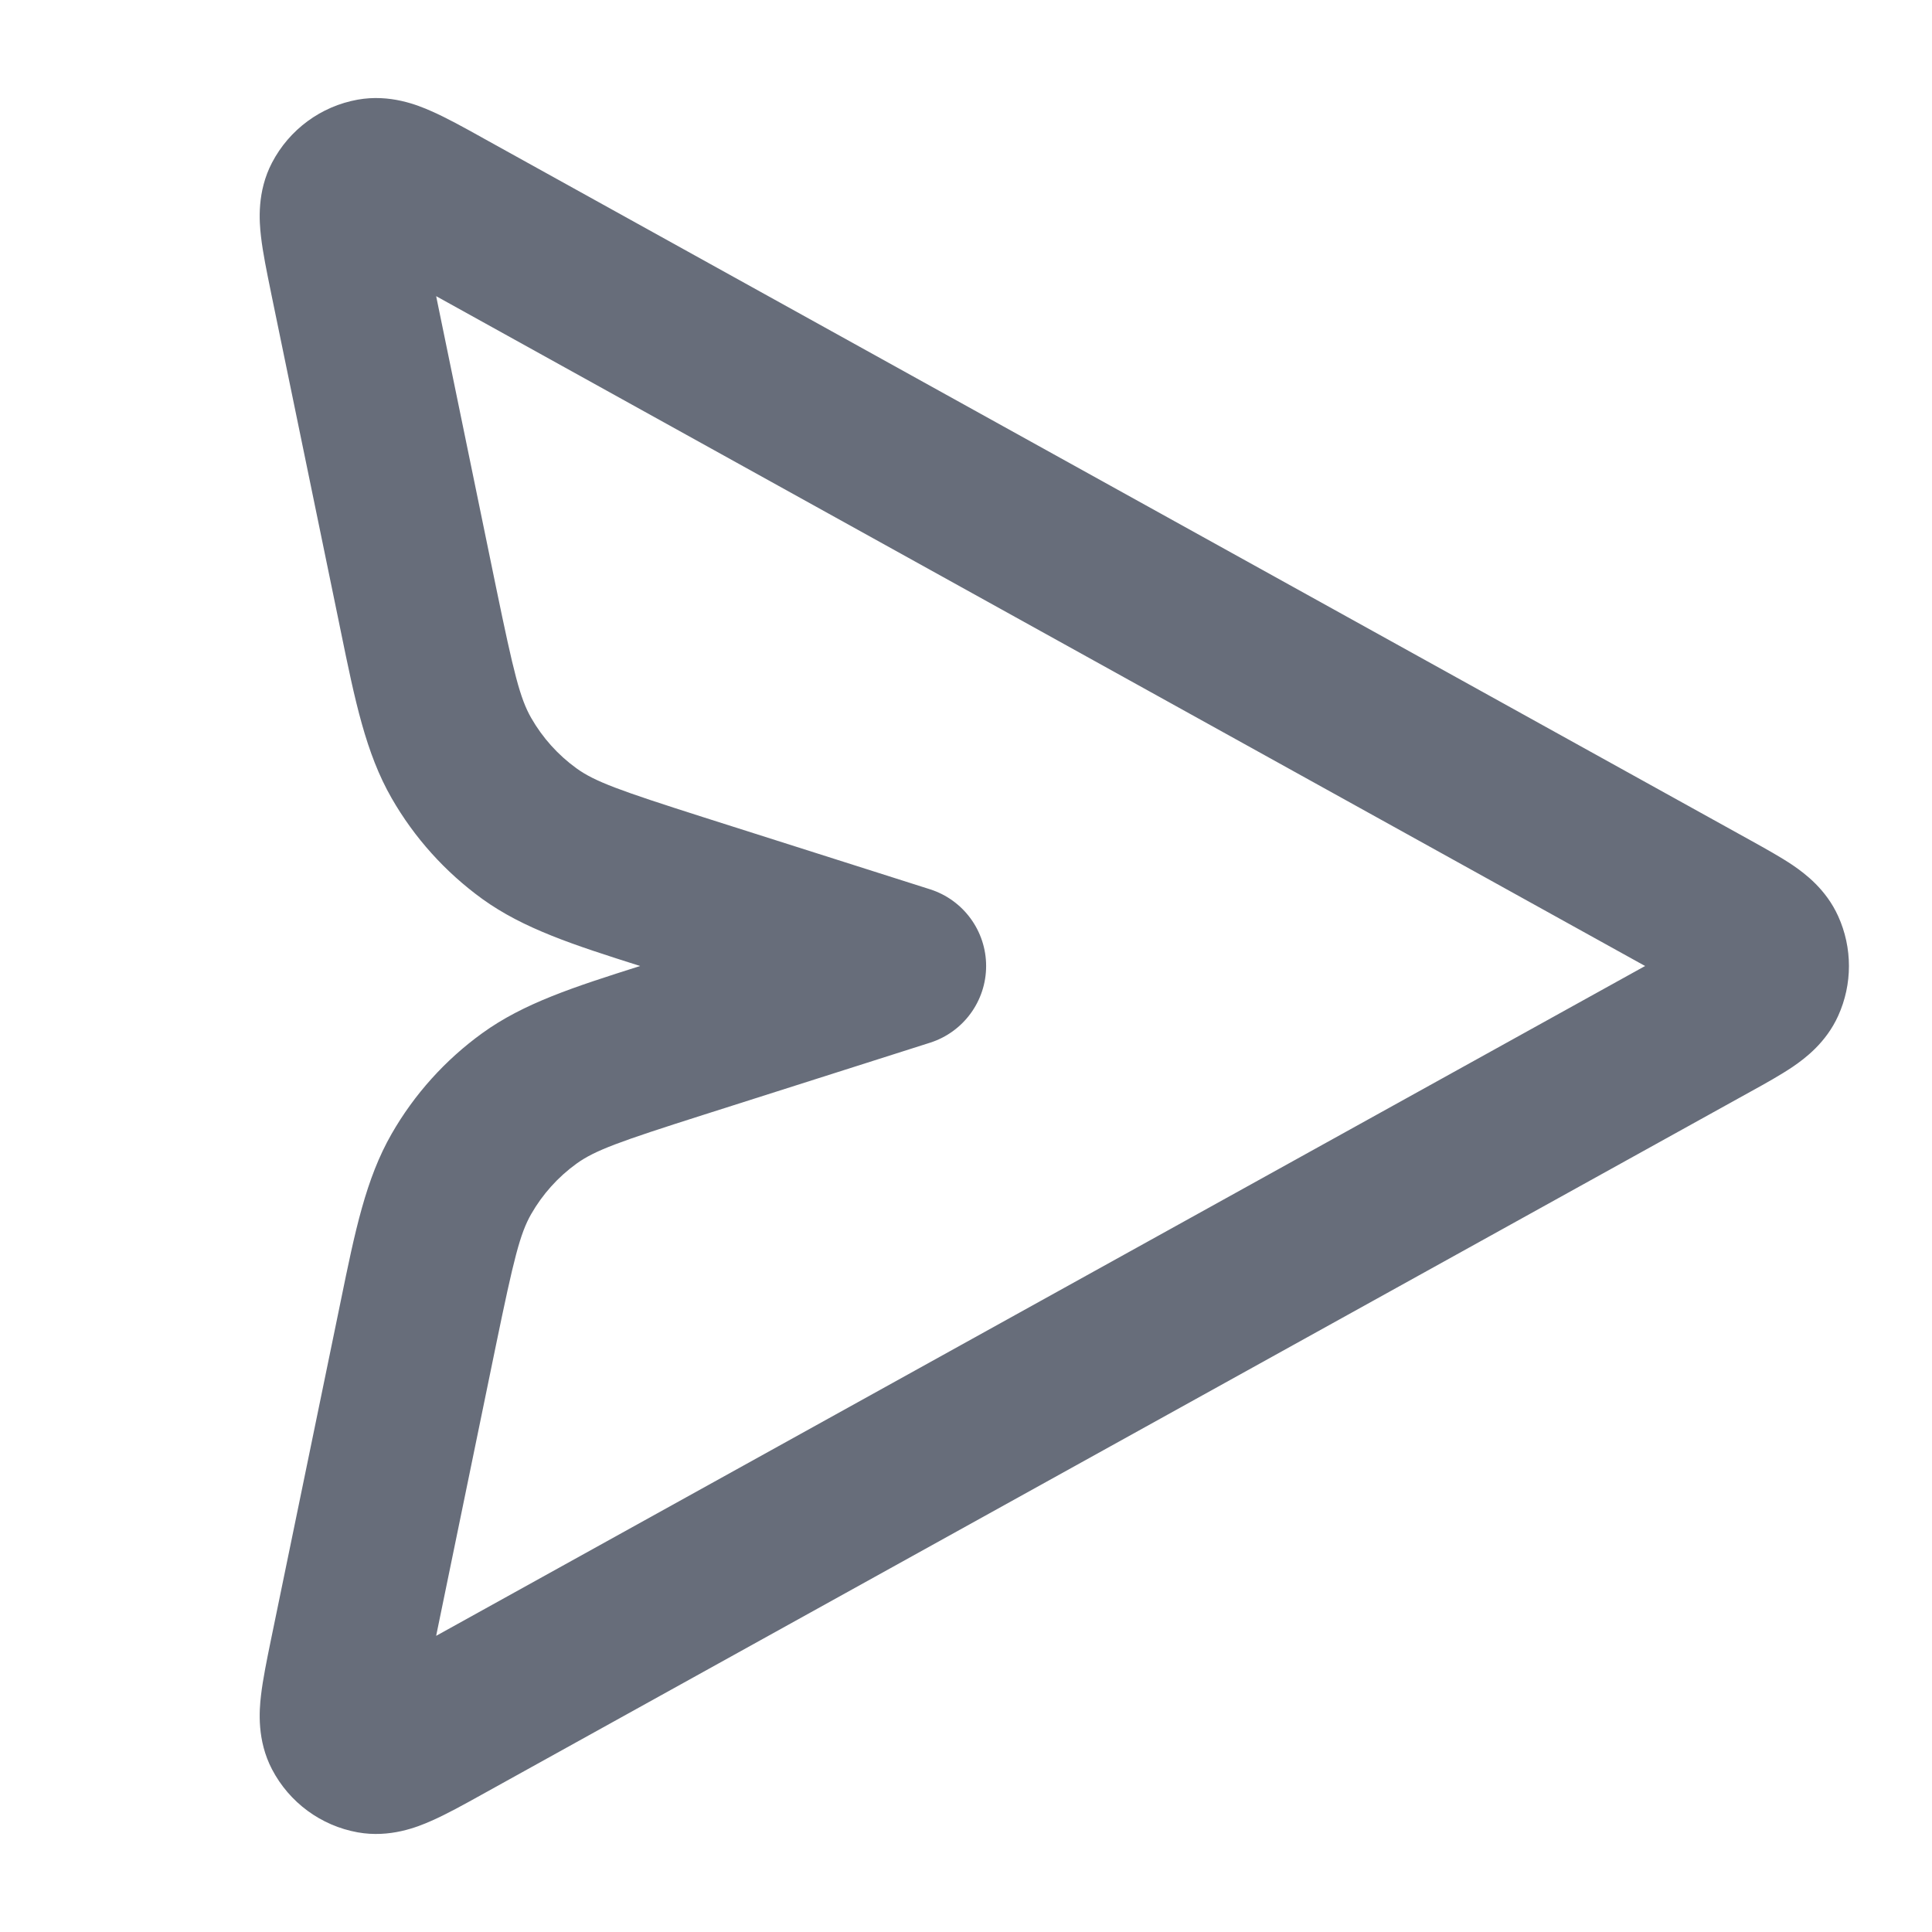 <svg width="24" height="24" viewBox="0 0 24 24" fill="none" xmlns="http://www.w3.org/2000/svg">
<path fill-rule="evenodd" clip-rule="evenodd" d="M5.975 1.701C5.986 1.707 5.996 1.713 6.007 1.719L21.751 10.442C21.931 10.542 22.121 10.647 22.272 10.749C22.424 10.853 22.683 11.047 22.834 11.38C23.013 11.774 23.013 12.226 22.834 12.62C22.683 12.953 22.424 13.147 22.272 13.251C22.121 13.353 21.931 13.459 21.751 13.558L5.975 22.299C5.761 22.418 5.544 22.538 5.359 22.619C5.186 22.696 4.844 22.834 4.443 22.762C3.987 22.68 3.594 22.391 3.379 21.979C3.191 21.619 3.22 21.251 3.242 21.063C3.265 20.862 3.315 20.619 3.364 20.379L4.204 16.302C4.213 16.254 4.223 16.207 4.233 16.161C4.41 15.296 4.544 14.644 4.865 14.085C5.147 13.593 5.531 13.167 5.99 12.835C6.505 12.462 7.129 12.261 7.952 12C7.129 11.739 6.505 11.538 5.99 11.166C5.531 10.833 5.147 10.407 4.865 9.915C4.544 9.356 4.41 8.704 4.233 7.84C4.223 7.793 4.213 7.746 4.204 7.698L3.371 3.656C3.369 3.644 3.367 3.633 3.364 3.621C3.315 3.381 3.265 3.139 3.242 2.937C3.22 2.749 3.191 2.381 3.379 2.021C3.594 1.609 3.987 1.32 4.443 1.238C4.844 1.166 5.186 1.304 5.359 1.381C5.544 1.462 5.761 1.582 5.975 1.701ZM5.418 3.679L6.162 7.295C6.383 8.364 6.459 8.674 6.599 8.919C6.74 9.165 6.932 9.379 7.162 9.545C7.391 9.71 7.692 9.818 8.732 10.15L11.553 11.047C11.968 11.179 12.25 11.565 12.25 12C12.25 12.435 11.968 12.821 11.553 12.953L8.732 13.851C7.692 14.182 7.391 14.29 7.162 14.455C6.932 14.621 6.74 14.835 6.599 15.081C6.459 15.326 6.383 15.636 6.162 16.705L5.418 20.321L20.436 12L5.418 3.679Z" fill="#676D7A"/>
</svg>

